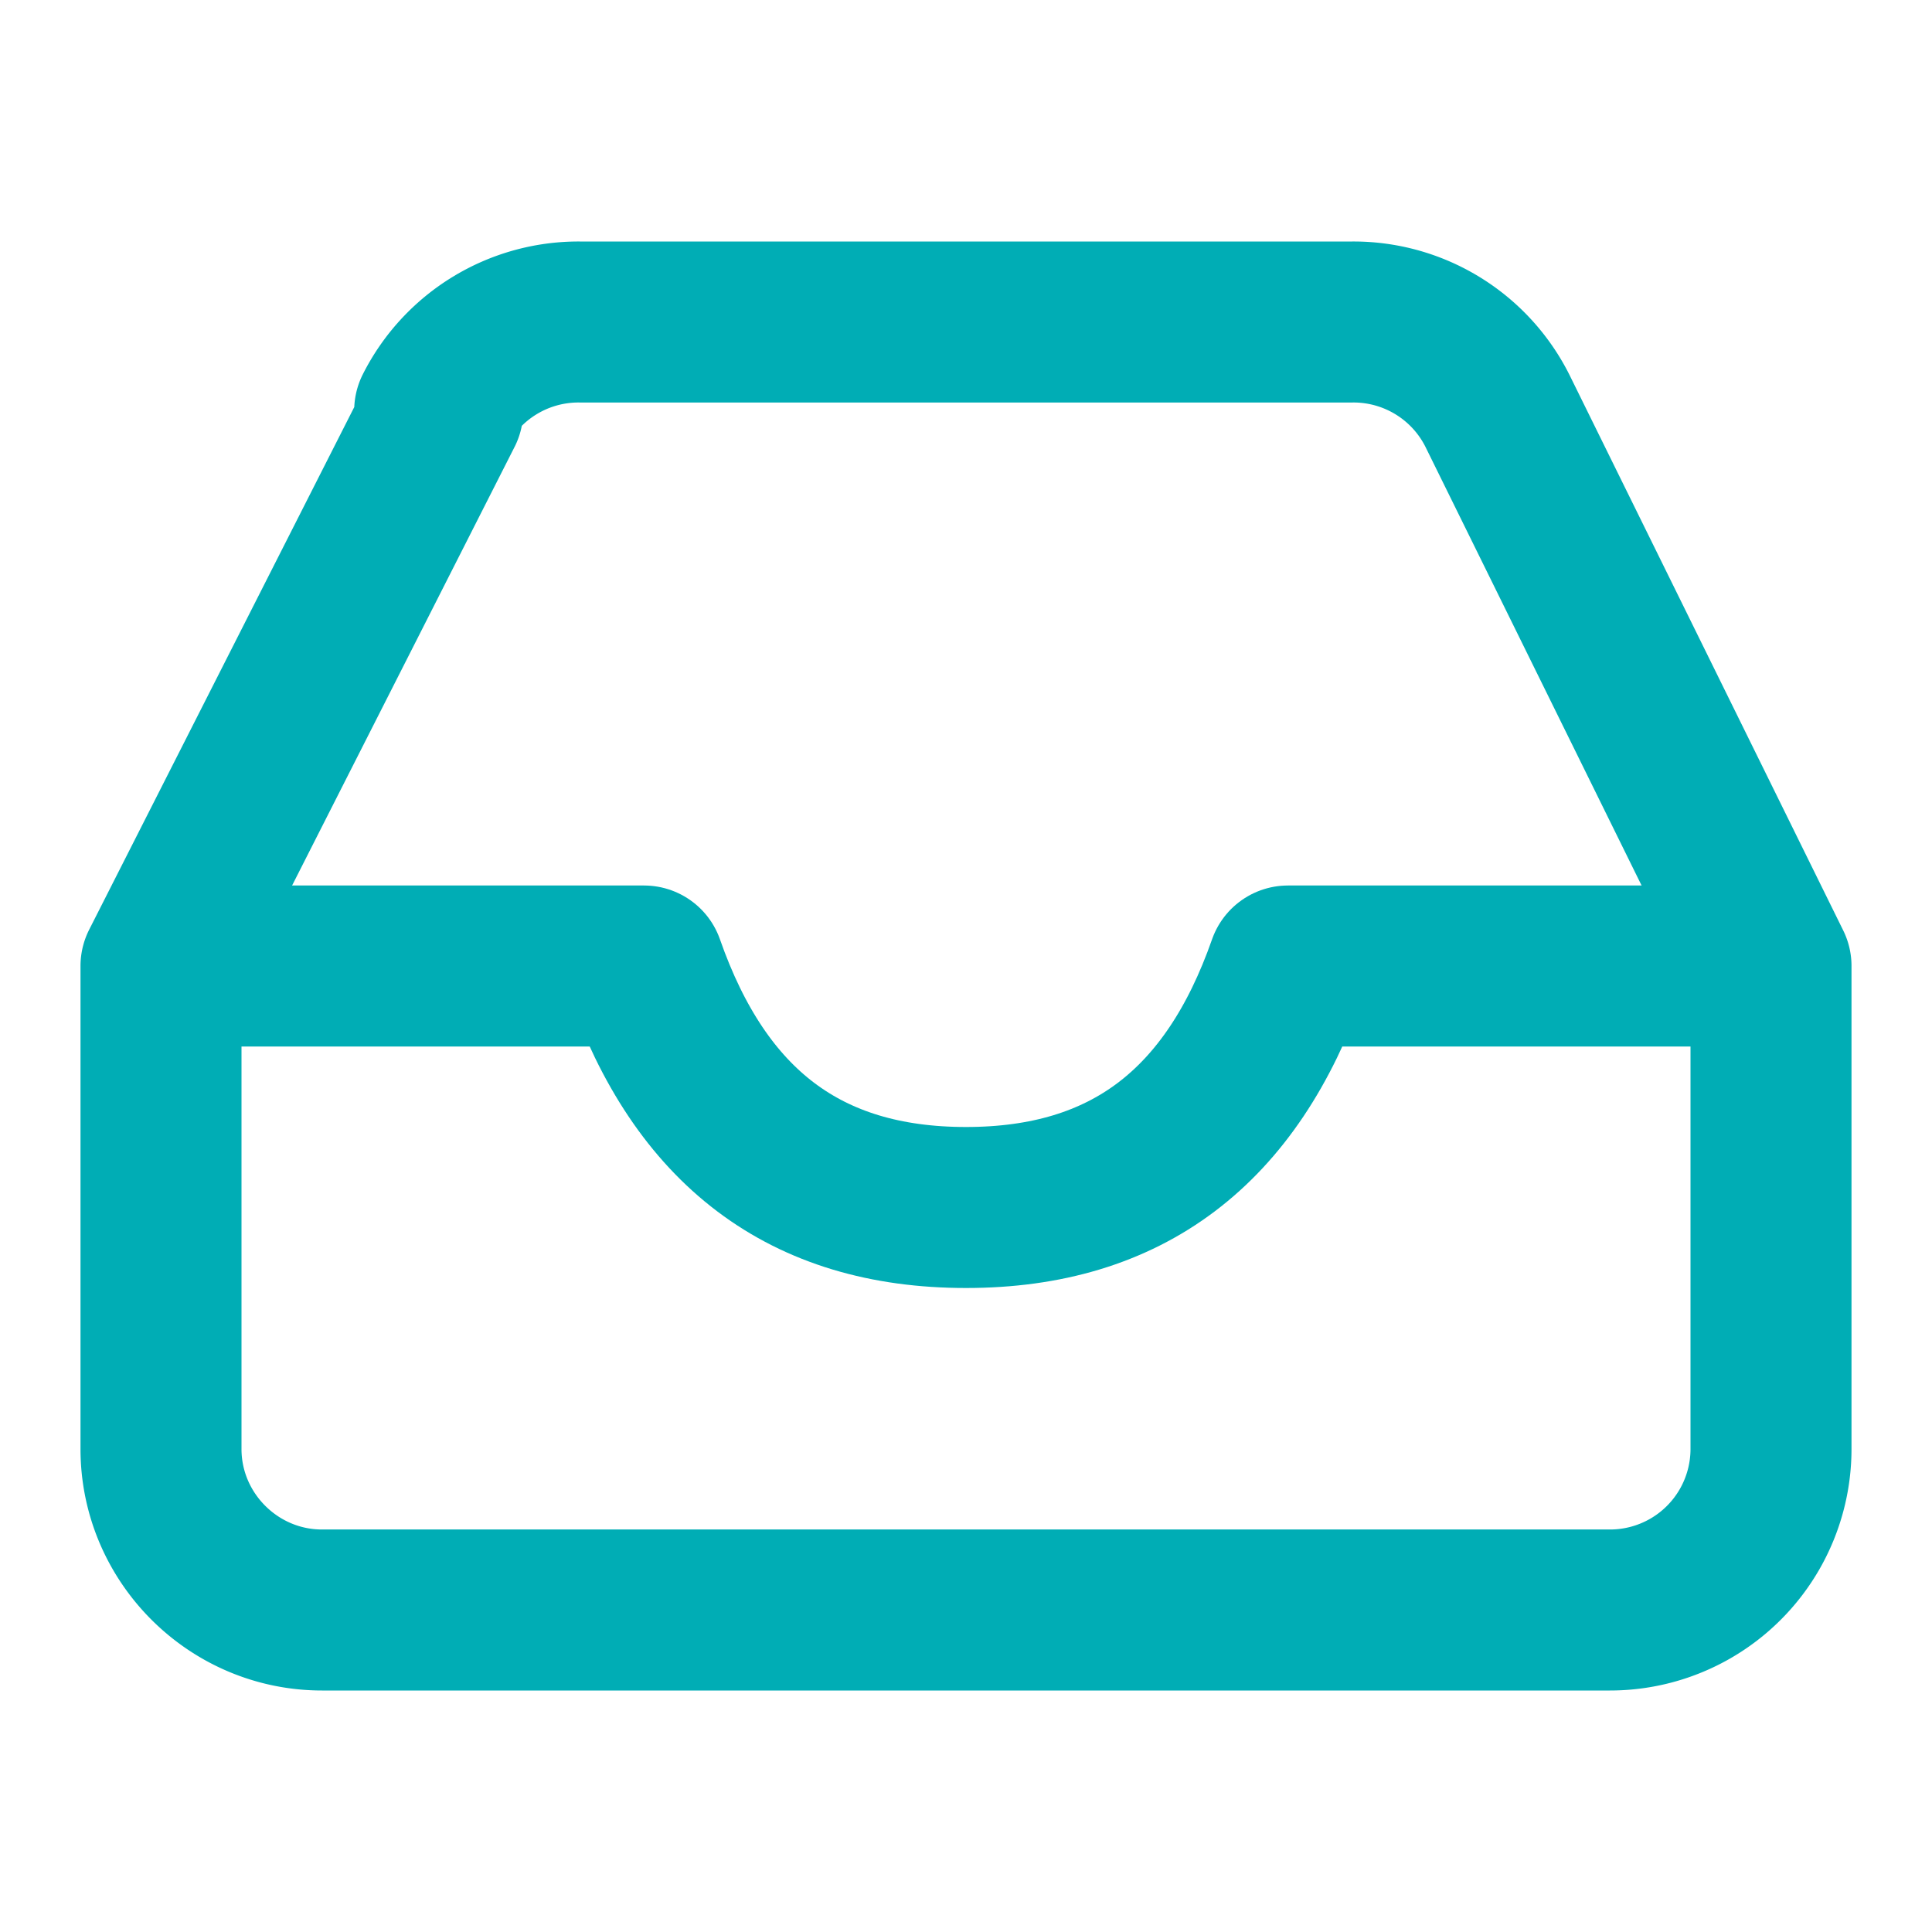 <svg xmlns="http://www.w3.org/2000/svg" width="60" height="60" viewBox="0 0 24 24" fill="none" stroke="#00ADB5" stroke-width="2" stroke-linecap="round" stroke-linejoin="round"><path d="M21.5 12H16c-.7 2-2 3-4 3s-3.3-1-4-3H2.5"/><path d="M5.5 5.1L2 12v6c0 1.1.9 2 2 2h16a2 2 0 002-2v-6l-3.4-6.9A2 2 0 0016.8 4H7.2a2 2 0 00-1.8 1.1z"/></svg>